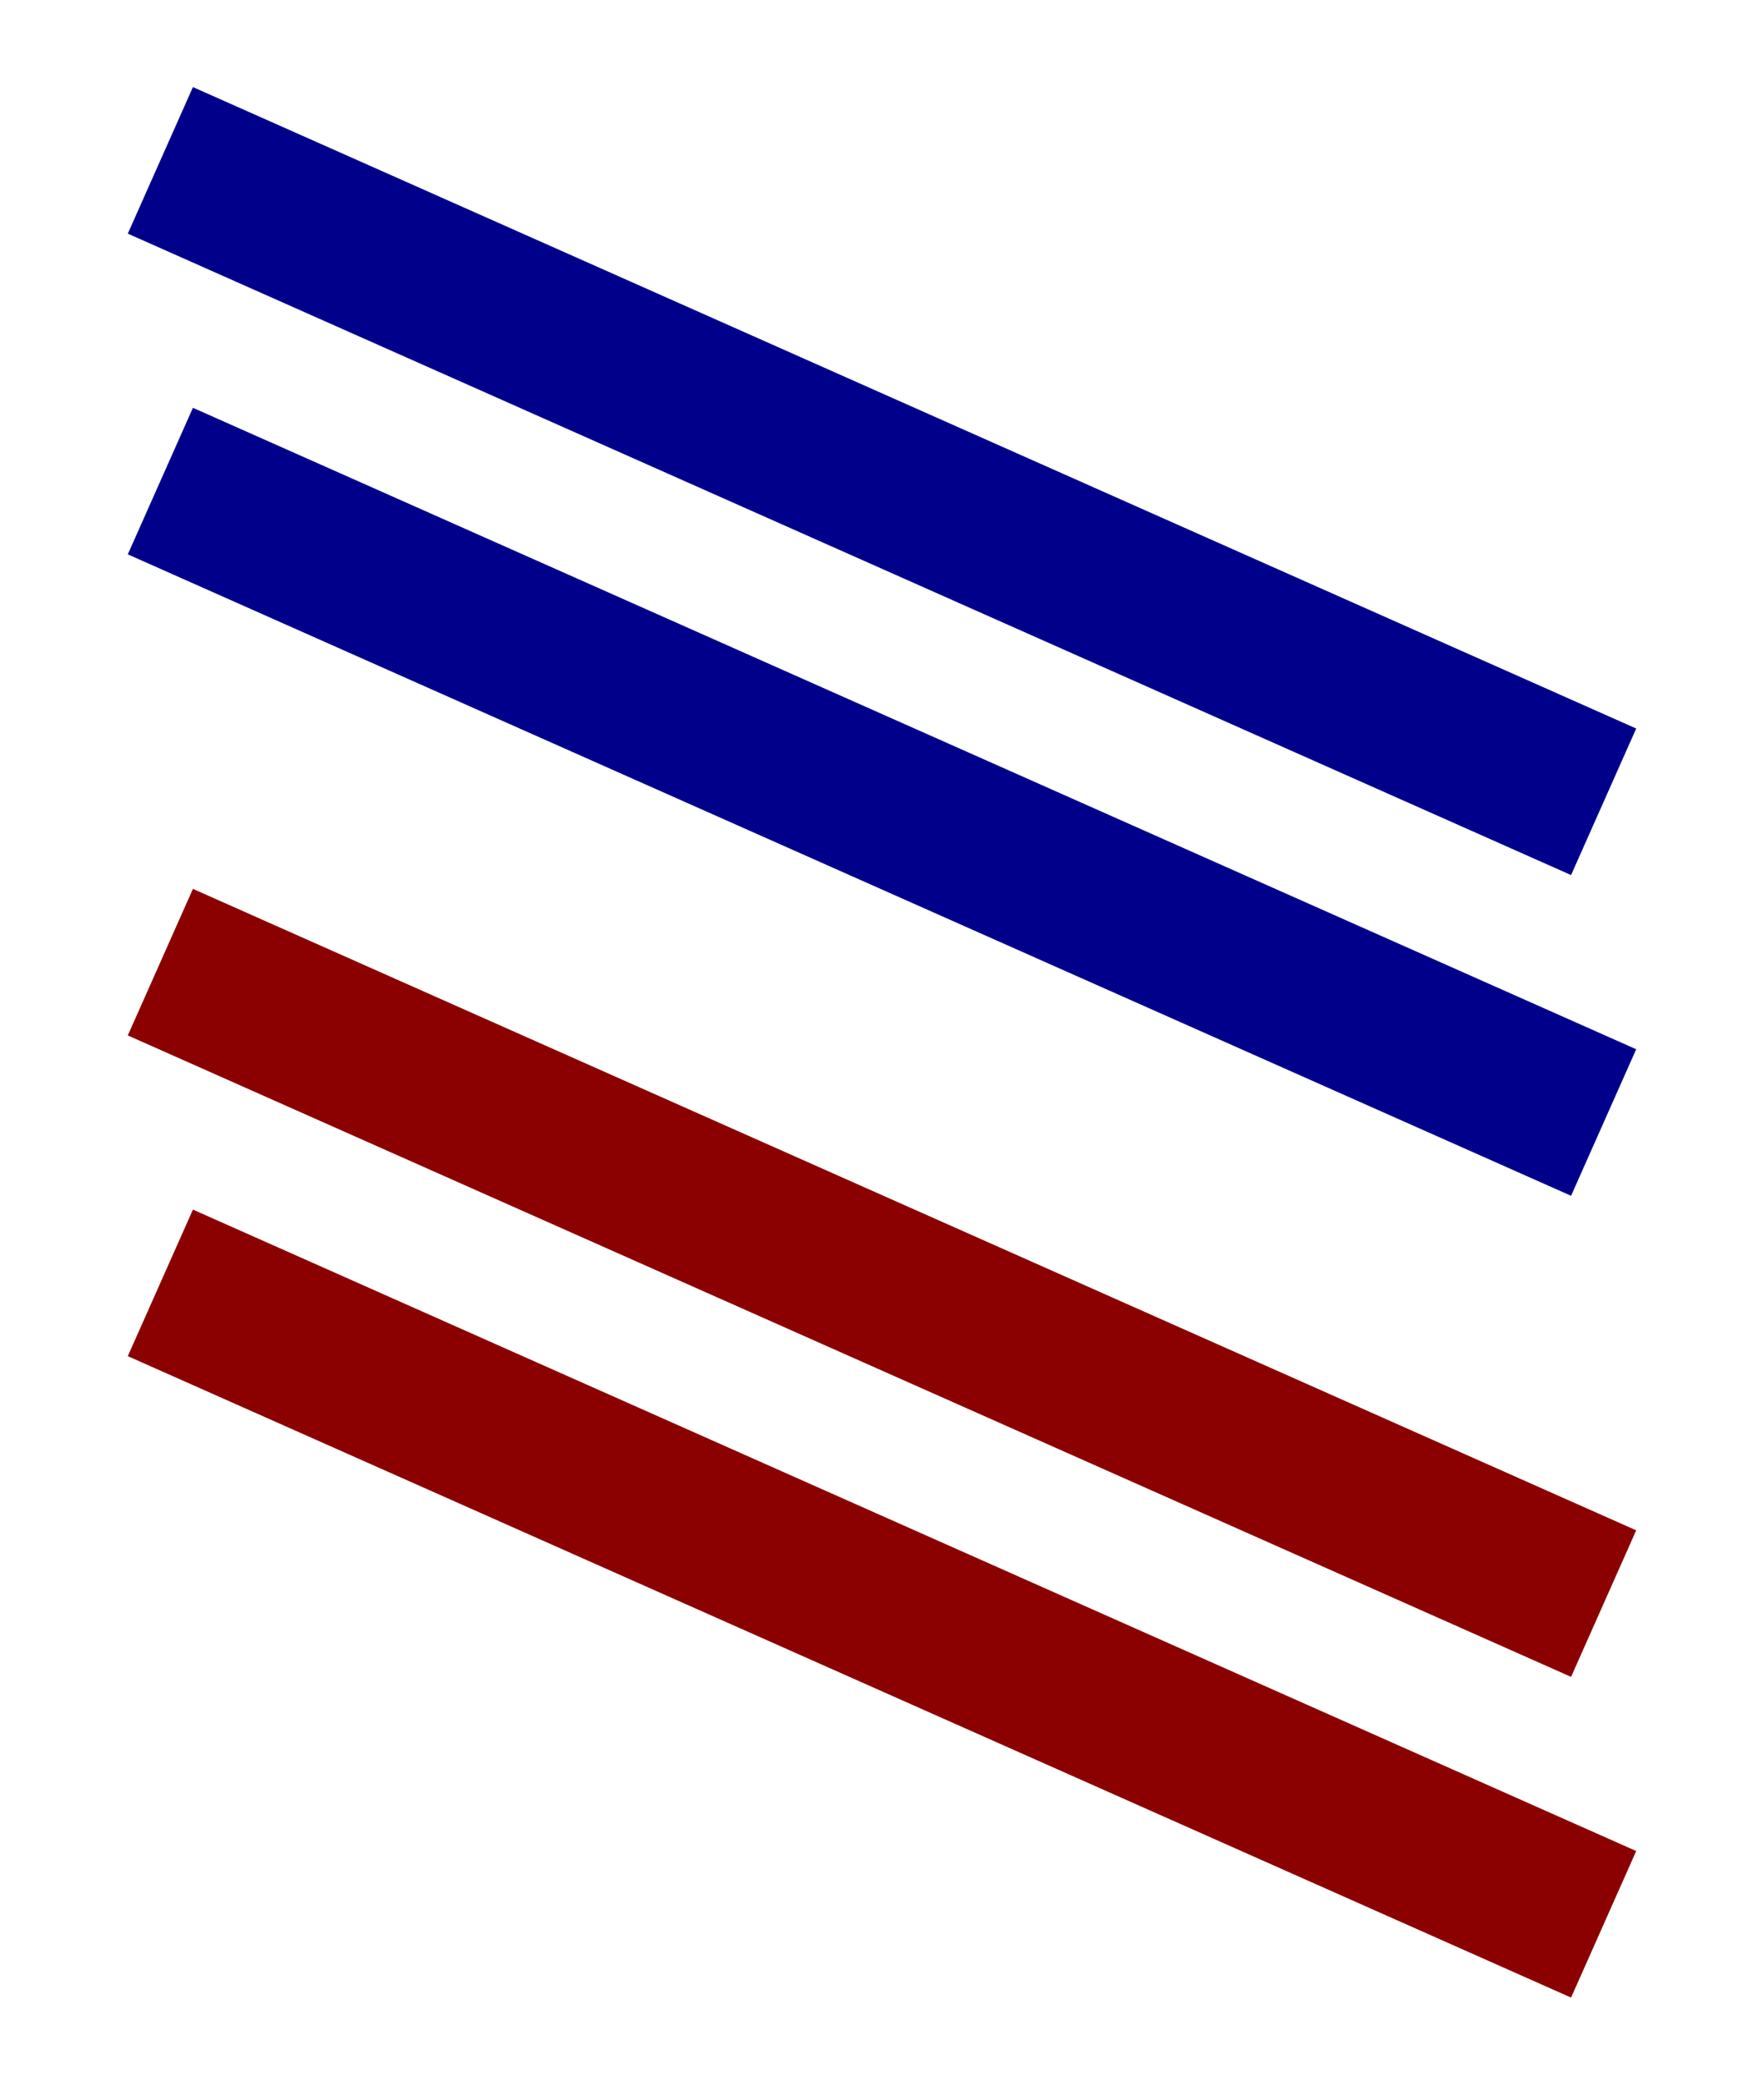 <?xml version="1.0"?>
<svg
    xmlns="http://www.w3.org/2000/svg" version="1.1"
    width="110" height="130" viewBox="0 0 110 130">

  <path
    stroke="darkblue" stroke-width="10"
    d="M10,10 L100,50 m-90,-20 L100,70"/>

  <!-- implied relative line follows relative move -->
  <path
    stroke="darkred" stroke-width="10"
    d="M10,60 100,100 m-90,-20 90,40"/>

</svg>
